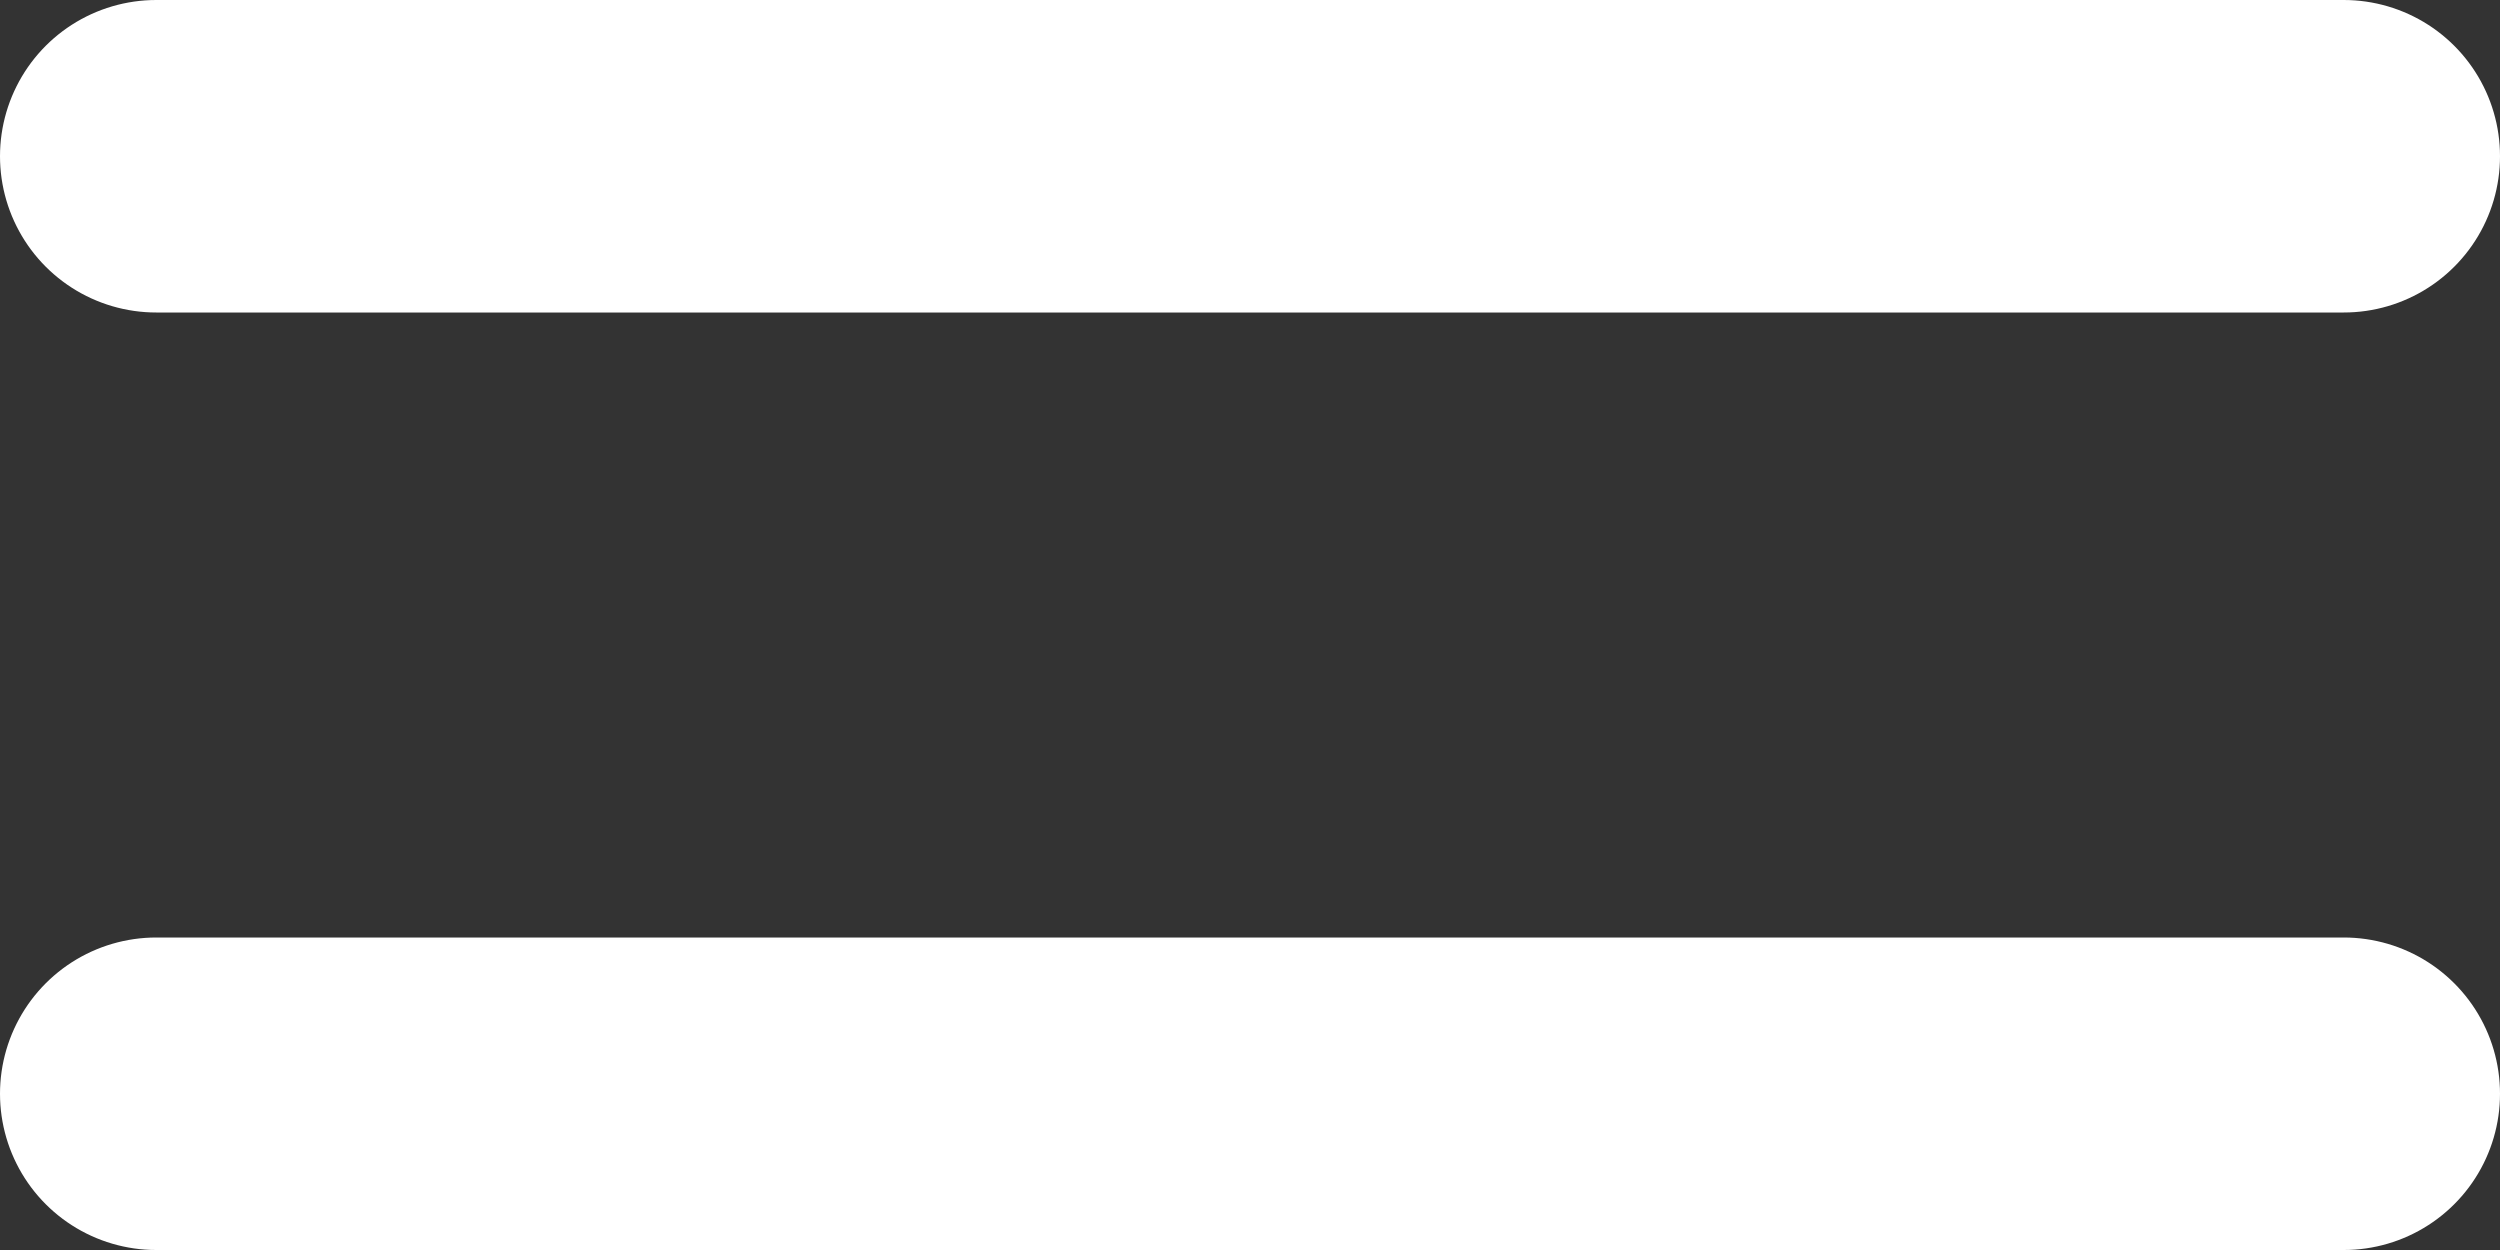 <svg width="16" height="8" viewBox="0 0 16 8" fill="none" xmlns="http://www.w3.org/2000/svg">
<rect x="0" y="0" width="16" height="8" fill="#333333" stroke="none"/>
<path d="M1 7H15M1 1H15" stroke="white" stroke-width="2" stroke-linecap="round" stroke-linejoin="round"/>
</svg>
